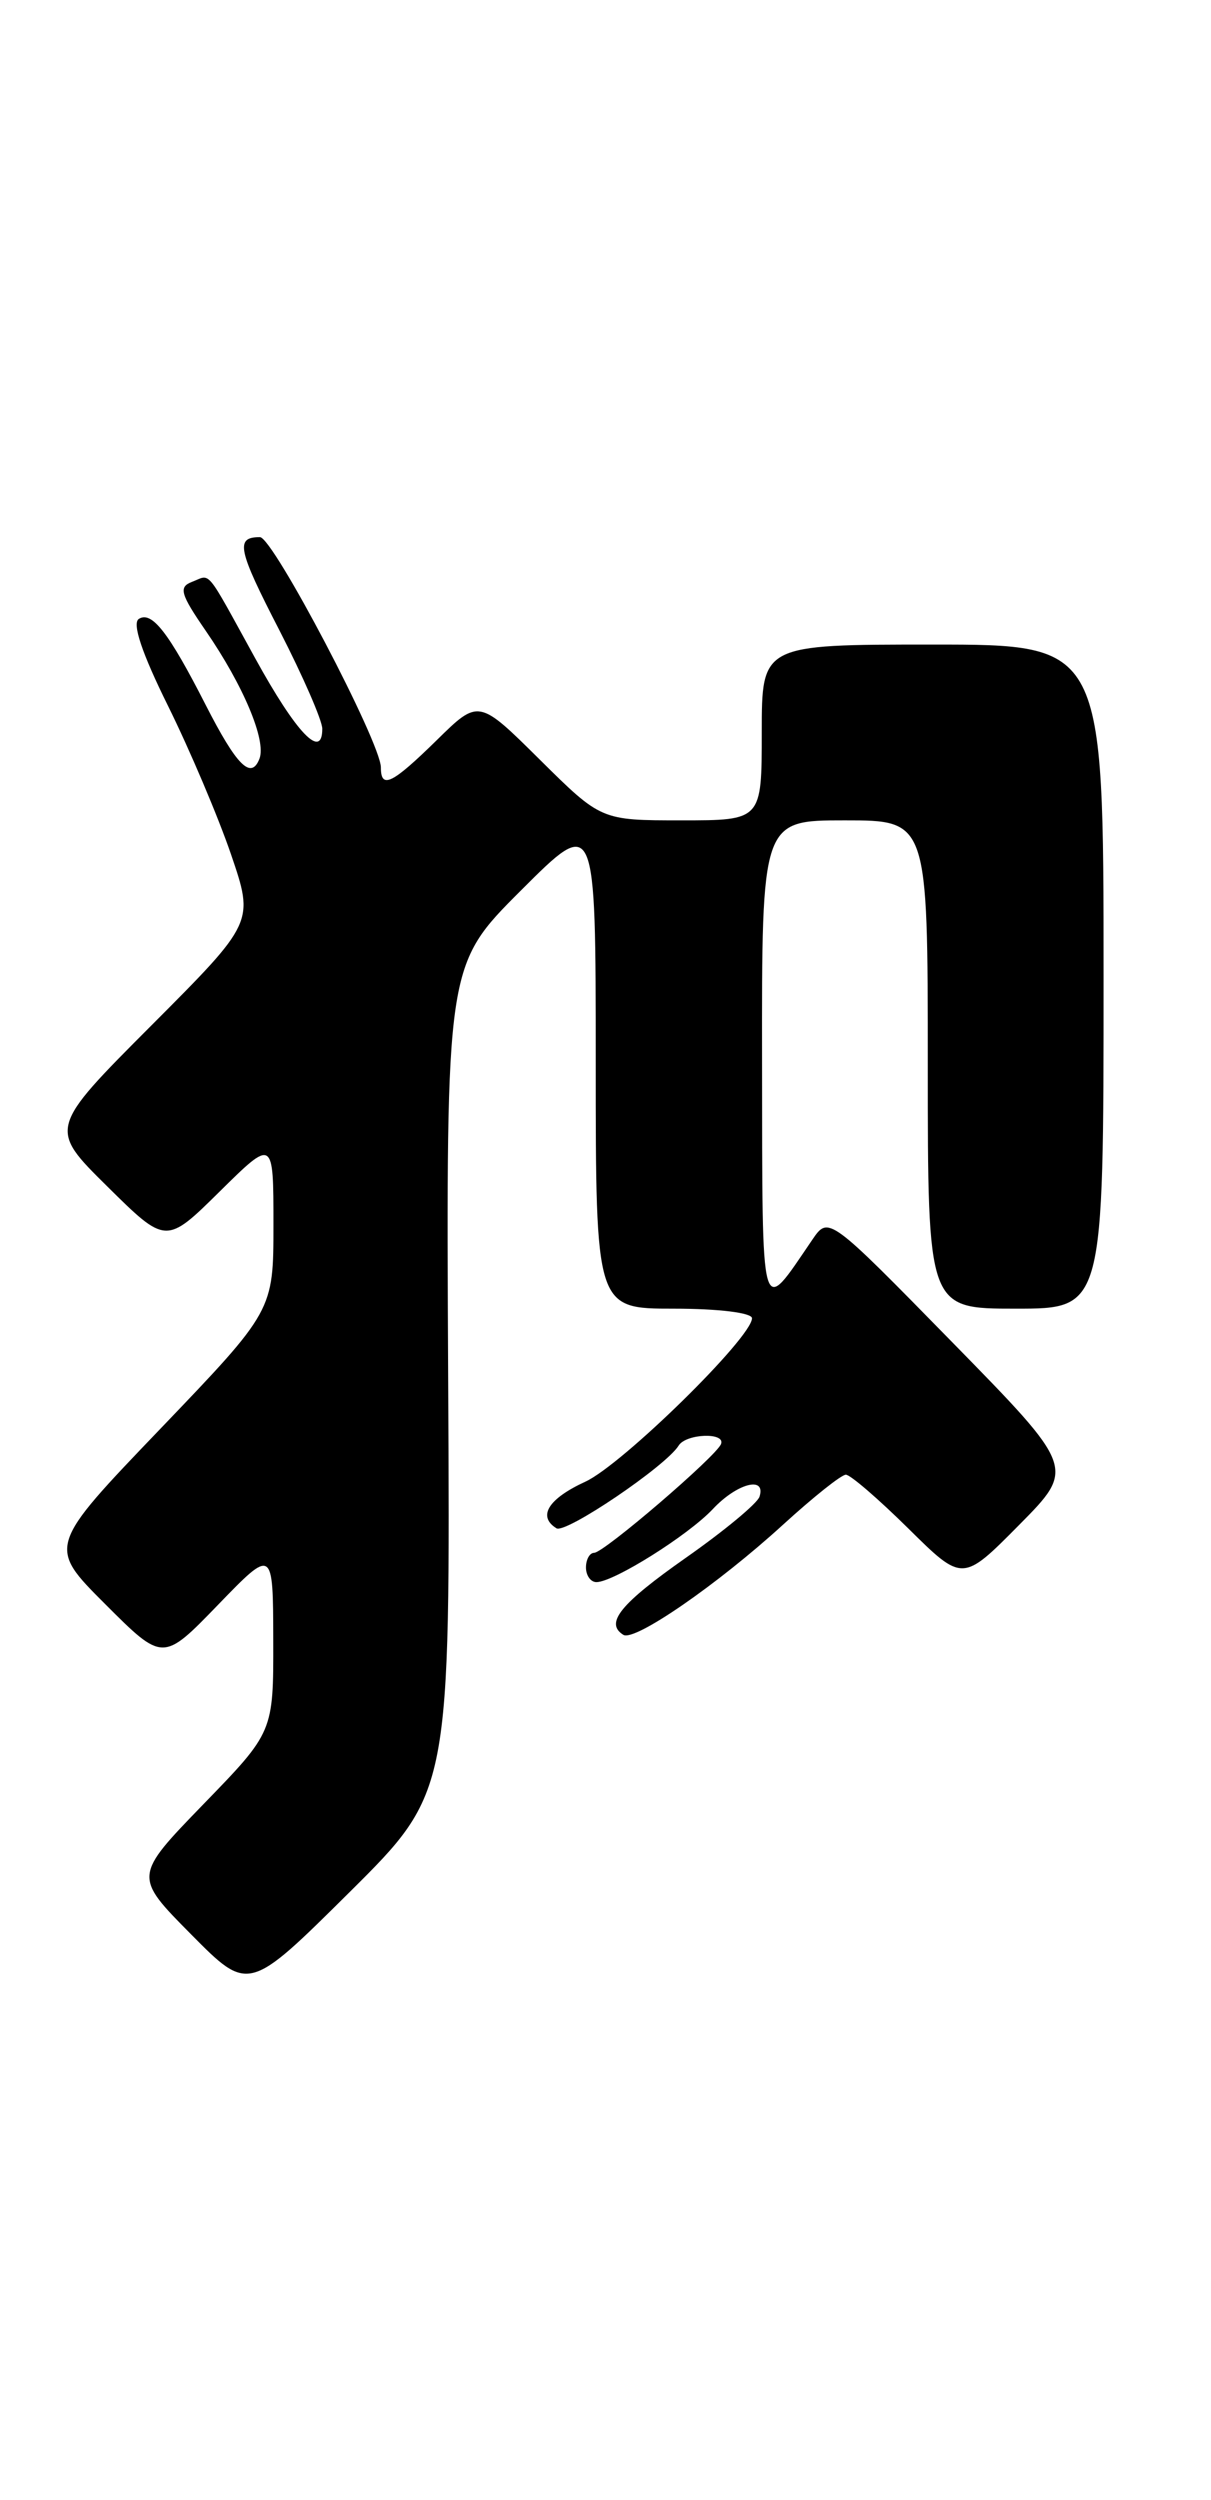 <?xml version="1.0" encoding="UTF-8" standalone="no"?>
<!DOCTYPE svg PUBLIC "-//W3C//DTD SVG 1.1//EN" "http://www.w3.org/Graphics/SVG/1.1/DTD/svg11.dtd" >
<svg xmlns="http://www.w3.org/2000/svg" xmlns:xlink="http://www.w3.org/1999/xlink" version="1.1" viewBox="0 0 124 256">
 <g >
 <path fill="currentColor"
d=" M 45.89 141.17 C 45.68 98.83 45.68 98.83 53.34 91.18 C 61.00 83.52 61.00 83.52 61.00 108.76 C 61.00 134.00 61.00 134.00 69.00 134.00 C 73.56 134.00 77.00 134.42 77.00 134.98 C 77.00 136.95 63.73 149.96 59.95 151.71 C 56.14 153.46 55.01 155.27 56.98 156.49 C 57.92 157.07 68.19 150.12 69.49 148.02 C 70.25 146.79 74.31 146.64 73.83 147.86 C 73.34 149.12 61.83 159.00 60.84 159.00 C 60.38 159.00 60.00 159.68 60.00 160.50 C 60.00 161.32 60.48 162.00 61.07 162.00 C 62.83 162.00 70.45 157.22 72.99 154.52 C 75.45 151.89 78.46 151.09 77.77 153.25 C 77.55 153.94 74.16 156.75 70.24 159.50 C 63.52 164.22 61.90 166.20 63.83 167.40 C 64.98 168.11 73.48 162.24 80.19 156.11 C 83.27 153.30 86.15 151.00 86.61 151.00 C 87.07 151.00 89.94 153.48 93.00 156.50 C 98.56 162.00 98.56 162.00 104.34 156.16 C 110.12 150.32 110.12 150.32 97.48 137.41 C 84.84 124.50 84.84 124.50 83.17 126.95 C 77.80 134.82 78.07 135.78 78.03 108.75 C 78.00 84.00 78.00 84.00 86.50 84.00 C 95.00 84.00 95.00 84.00 95.00 109.00 C 95.00 134.00 95.00 134.00 104.00 134.00 C 113.00 134.00 113.00 134.00 113.00 100.00 C 113.00 66.00 113.00 66.00 95.50 66.00 C 78.00 66.00 78.00 66.00 78.00 75.00 C 78.00 84.00 78.00 84.00 69.78 84.00 C 61.55 84.00 61.55 84.00 55.28 77.79 C 49.01 71.57 49.01 71.57 44.72 75.79 C 40.14 80.28 39.00 80.84 39.00 78.58 C 39.00 76.05 27.95 55.00 26.62 55.00 C 24.07 55.00 24.32 56.22 28.63 64.58 C 31.03 69.26 33.00 73.78 33.00 74.62 C 33.00 77.85 30.34 75.06 26.14 67.42 C 20.94 57.97 21.64 58.82 19.66 59.58 C 18.27 60.11 18.47 60.82 21.08 64.61 C 24.93 70.21 27.28 75.82 26.57 77.68 C 25.72 79.89 24.24 78.41 21.06 72.18 C 17.28 64.77 15.55 62.54 14.22 63.37 C 13.50 63.81 14.53 66.88 17.20 72.27 C 19.44 76.80 22.34 83.64 23.65 87.47 C 26.03 94.44 26.03 94.44 15.51 104.99 C 4.98 115.55 4.98 115.55 10.99 121.49 C 17.00 127.43 17.00 127.43 22.50 122.00 C 28.00 116.57 28.00 116.57 28.00 125.39 C 28.00 134.21 28.00 134.21 16.44 146.28 C 4.87 158.35 4.87 158.35 10.77 164.25 C 16.68 170.16 16.68 170.16 22.32 164.33 C 27.96 158.50 27.96 158.50 27.98 167.92 C 28.00 177.35 28.00 177.35 20.84 184.73 C 13.68 192.12 13.68 192.12 19.57 198.07 C 25.45 204.01 25.45 204.01 35.78 193.76 C 46.11 183.50 46.11 183.50 45.89 141.17 Z "/>
</g>
</svg>